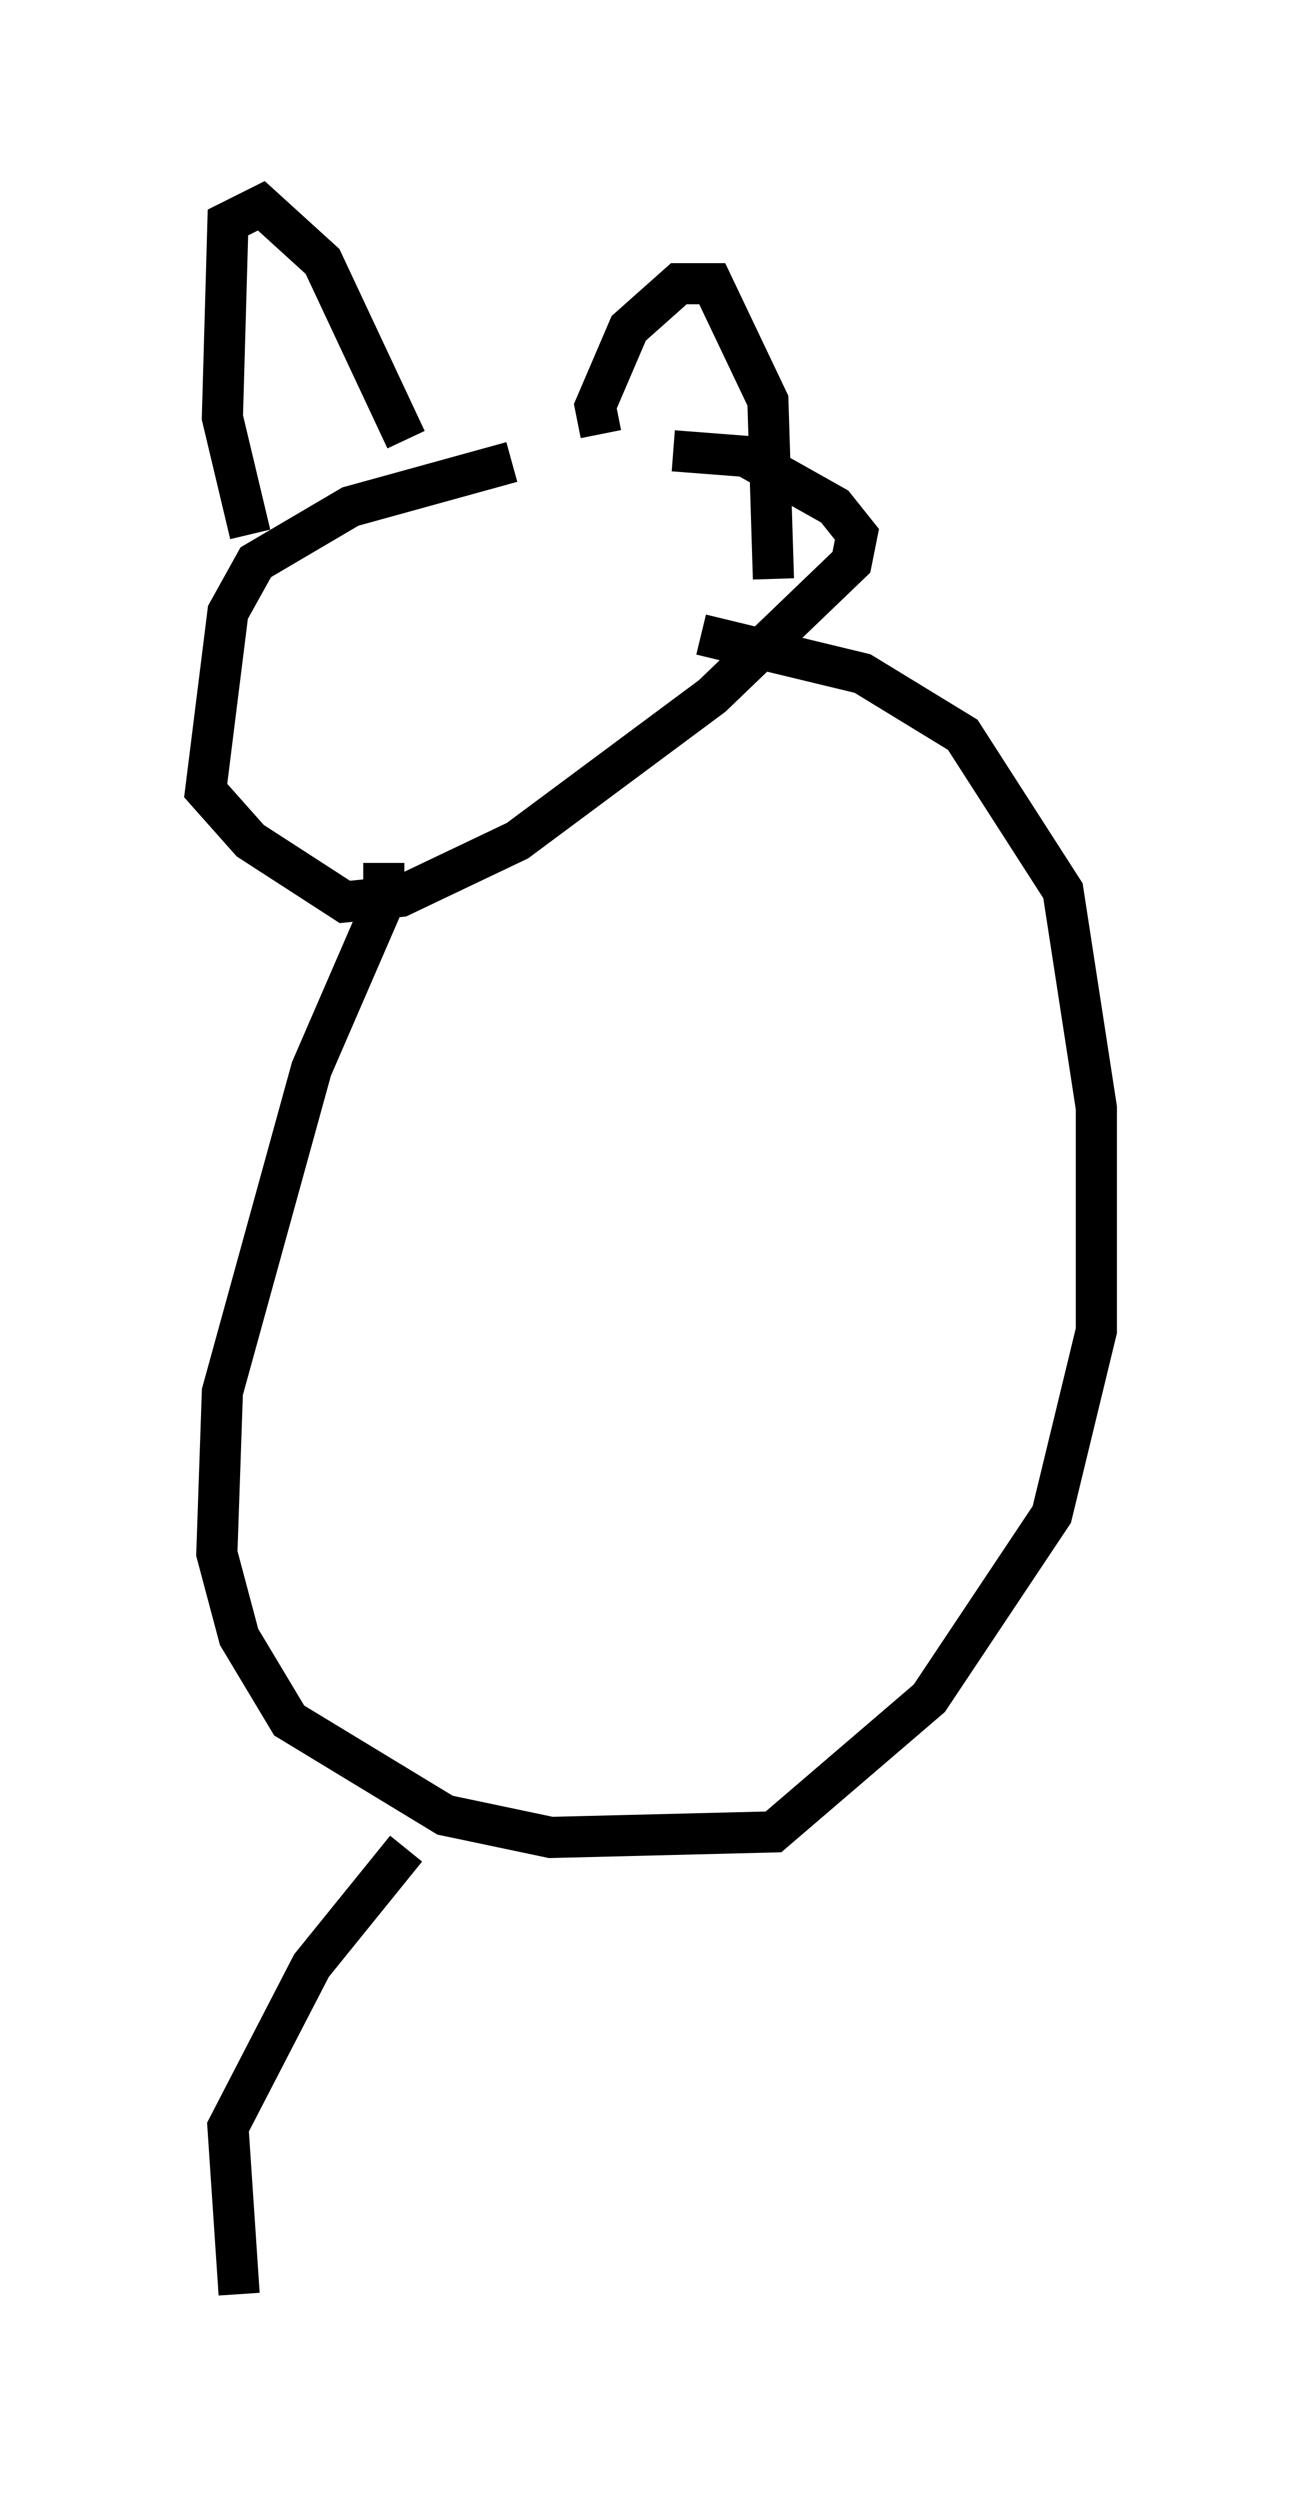 <?xml version="1.0" encoding="utf-8" ?>
<svg baseProfile="full" height="60.744" version="1.1" width="31.651" xmlns="http://www.w3.org/2000/svg" xmlns:ev="http://www.w3.org/2001/xml-events" xmlns:xlink="http://www.w3.org/1999/xlink"><defs /><rect fill="white" height="60.744" width="31.651" x="0" y="0" /><path d="M15.825, 11.225 m-3.383, 0.0 l-3.924, 1.083 -2.3, 1.353 l-0.677, 1.218 -0.541, 4.33 l1.083, 1.218 2.3, 1.488 l1.353, -0.135 2.842, -1.353 l4.736, -3.518 3.383, -3.248 l0.135, -0.677 -0.541, -0.677 l-2.165, -1.218 -1.759, -0.135 m-10.284, 2.03 l-0.677, -2.842 0.135, -4.736 l0.812, -0.406 1.488, 1.353 l2.03, 4.33 m4.736, -0.135 l-0.135, -0.677 0.812, -1.894 l1.218, -1.083 0.812, 0.0 l1.353, 2.842 0.135, 4.33 m-9.472, 6.901 l0.0, 0.947 -1.759, 4.059 l-2.165, 7.848 -0.135, 3.924 l0.541, 2.03 1.218, 2.03 l3.789, 2.3 2.571, 0.541 l5.413, -0.135 3.789, -3.248 l2.977, -4.465 1.083, -4.465 l0.0, -5.413 -0.812, -5.277 l-2.436, -3.789 -2.436, -1.488 l-3.924, -0.947 m-7.172, 29.499 l-2.3, 2.842 -2.03, 3.924 l0.271, 4.059 " fill="none" stroke="black" stroke-width="1" /></svg>
